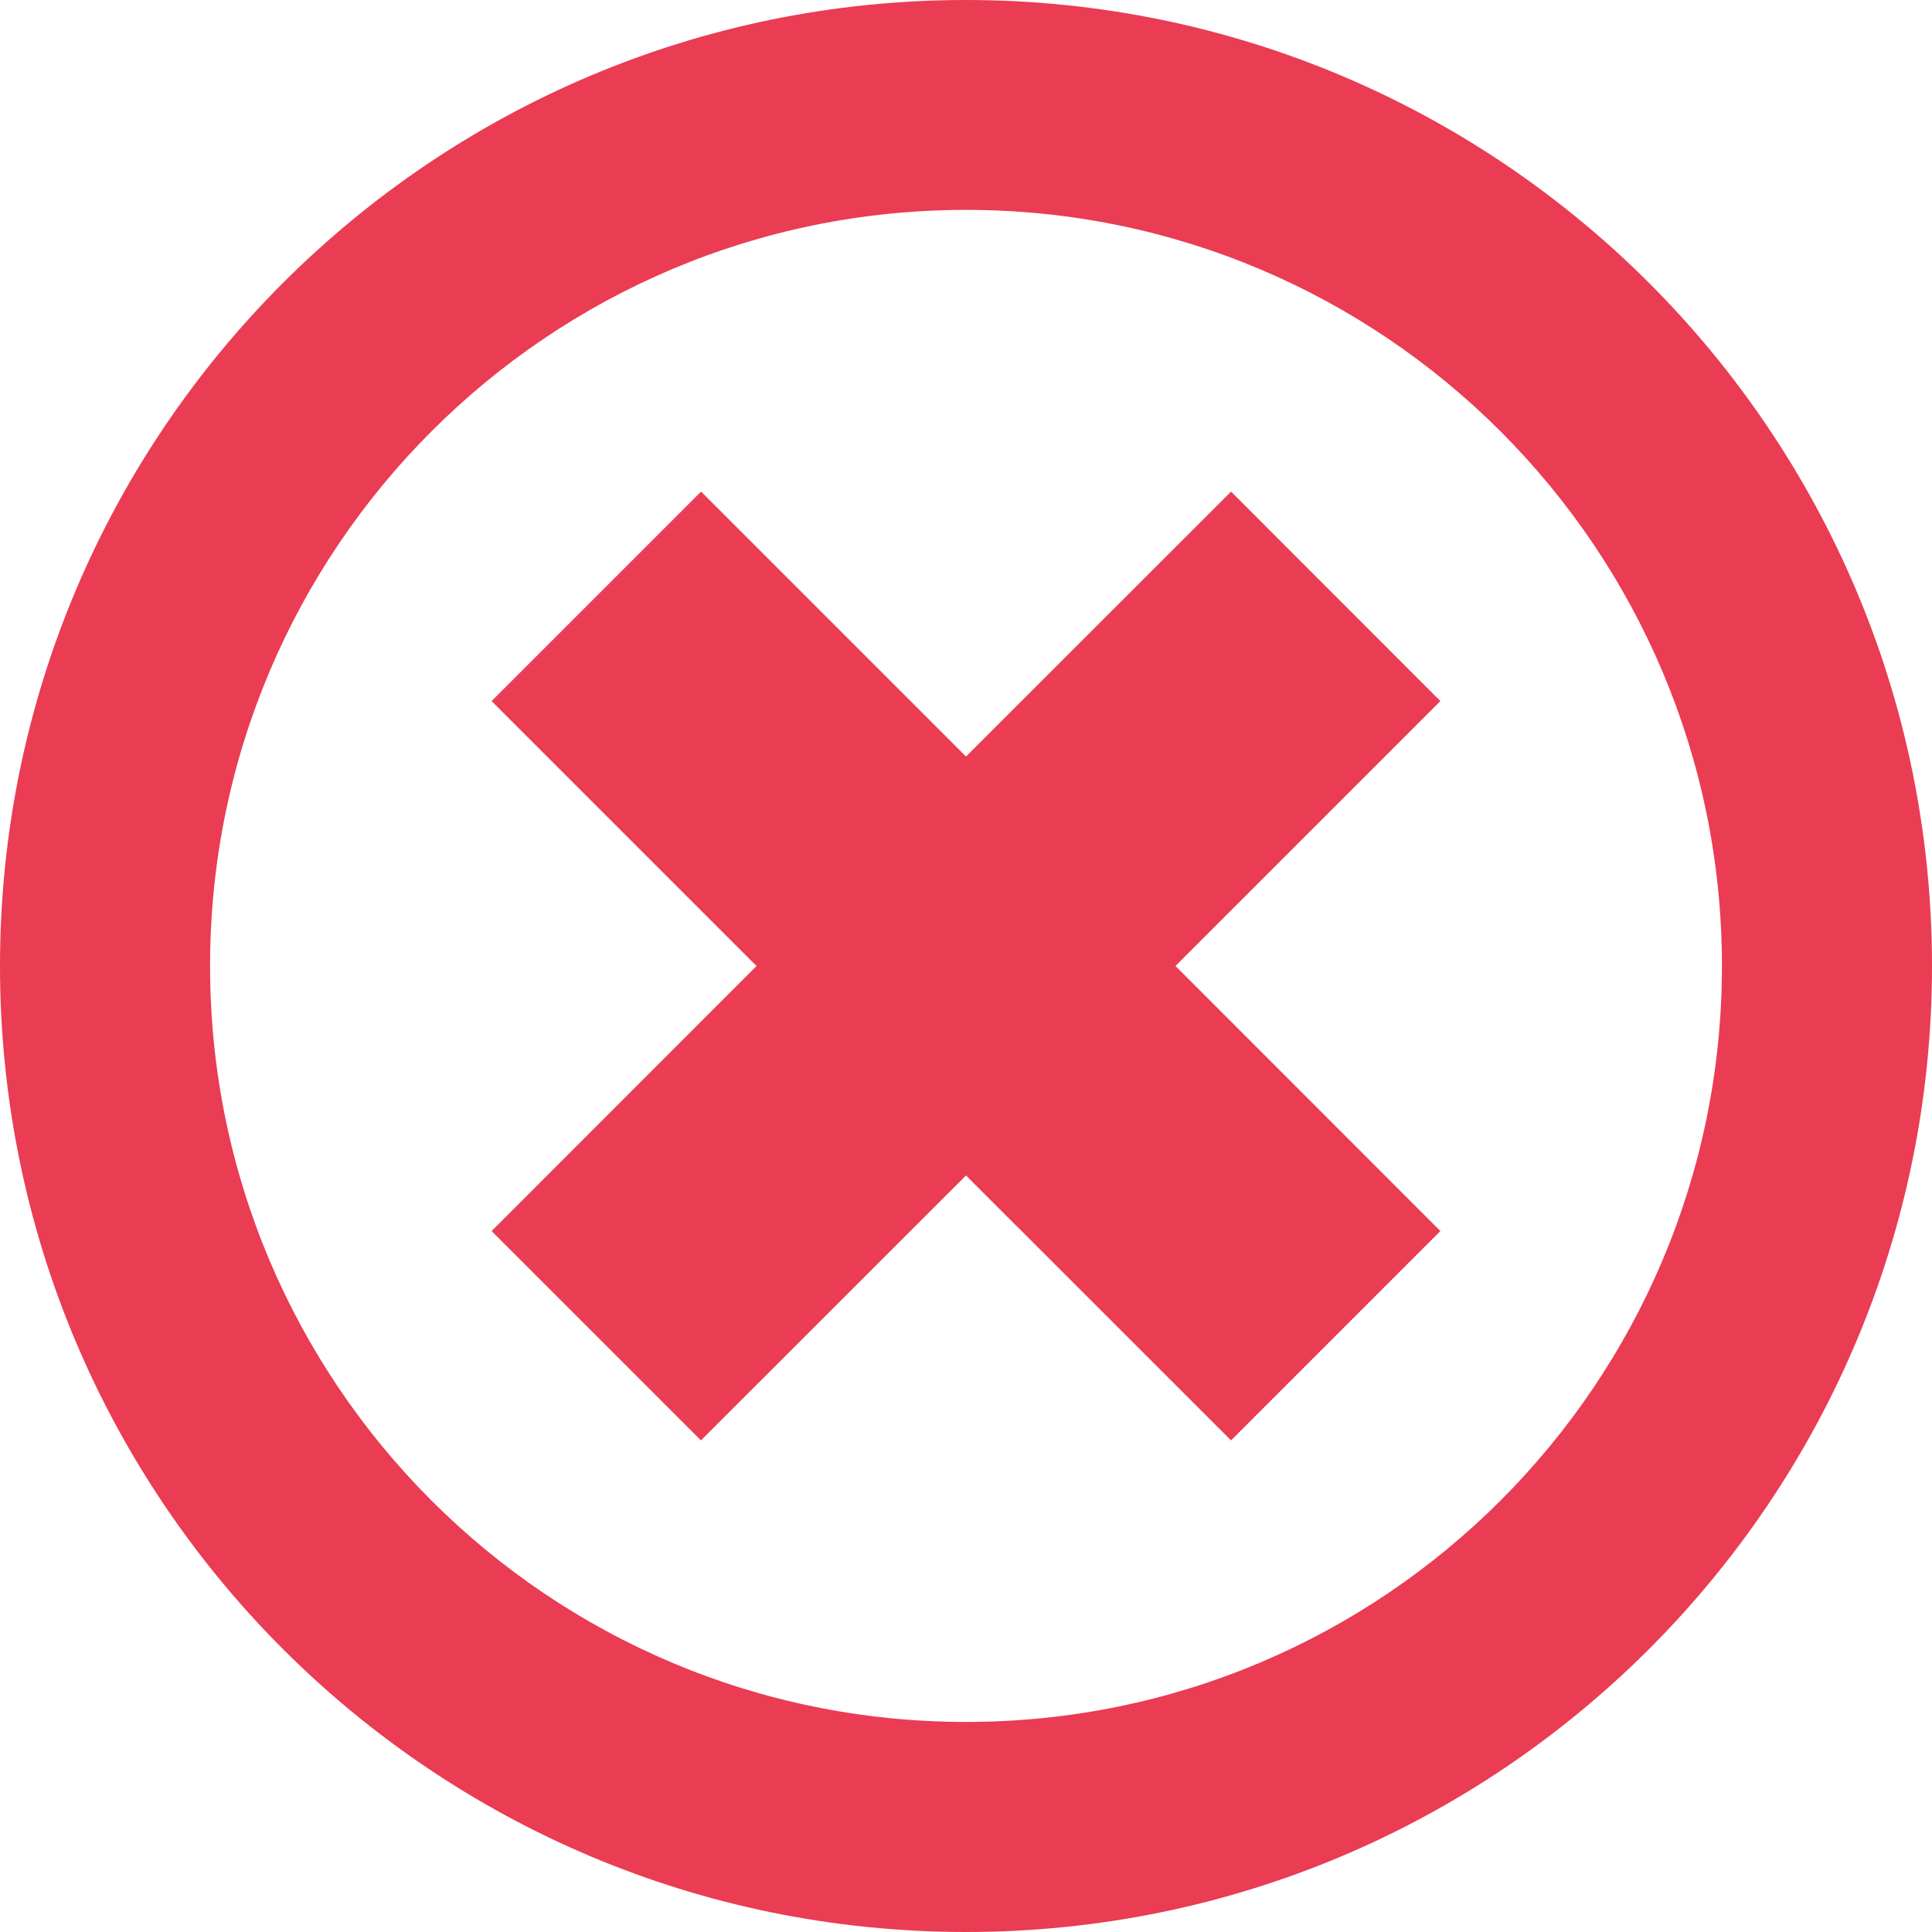 <?xml version="1.0" standalone="no"?><!-- Generator: Gravit.io --><svg xmlns="http://www.w3.org/2000/svg" xmlns:xlink="http://www.w3.org/1999/xlink" style="isolation:isolate" viewBox="0 0 22 22" width="22" height="22"><defs><clipPath id="_clipPath_cRNmBgbMWZ5Hh2Fh18q6txN0jHMAfwWY"><rect width="22" height="22"/></clipPath></defs><g clip-path="url(#_clipPath_cRNmBgbMWZ5Hh2Fh18q6txN0jHMAfwWY)"><clipPath id="_clipPath_MqcLFDj9T2xDkKtTXAqi1k15wxasQqM5"><rect x="0" y="0" width="22" height="22" transform="matrix(1,0,0,1,0,0)" fill="rgb(255,255,255)"/></clipPath><g clip-path="url(#_clipPath_MqcLFDj9T2xDkKtTXAqi1k15wxasQqM5)"><g id="Group"><path d=" M 11 0 C 4.925 0 0 4.925 0 11 C 0 17.075 4.925 22 11 22 C 17.075 22 22 17.075 22 11 C 22 4.925 17.075 0 11 0 Z  M 11 2.39 C 15.755 2.39 19.608 6.246 19.608 11 C 19.608 15.754 15.755 19.608 11 19.608 C 6.245 19.608 2.392 15.754 2.392 11 C 2.392 6.246 6.245 2.39 11 2.39 Z  M 7.983 5.598 L 5.598 7.983 L 8.615 11 L 5.598 14.018 L 7.982 16.402 L 11 13.385 L 14.018 16.402 L 16.402 14.018 L 13.385 11 L 16.402 7.983 L 14.018 5.598 L 11 8.615 L 7.983 5.598 Z " fill="rgb(234,60,83)"/></g></g></g></svg>